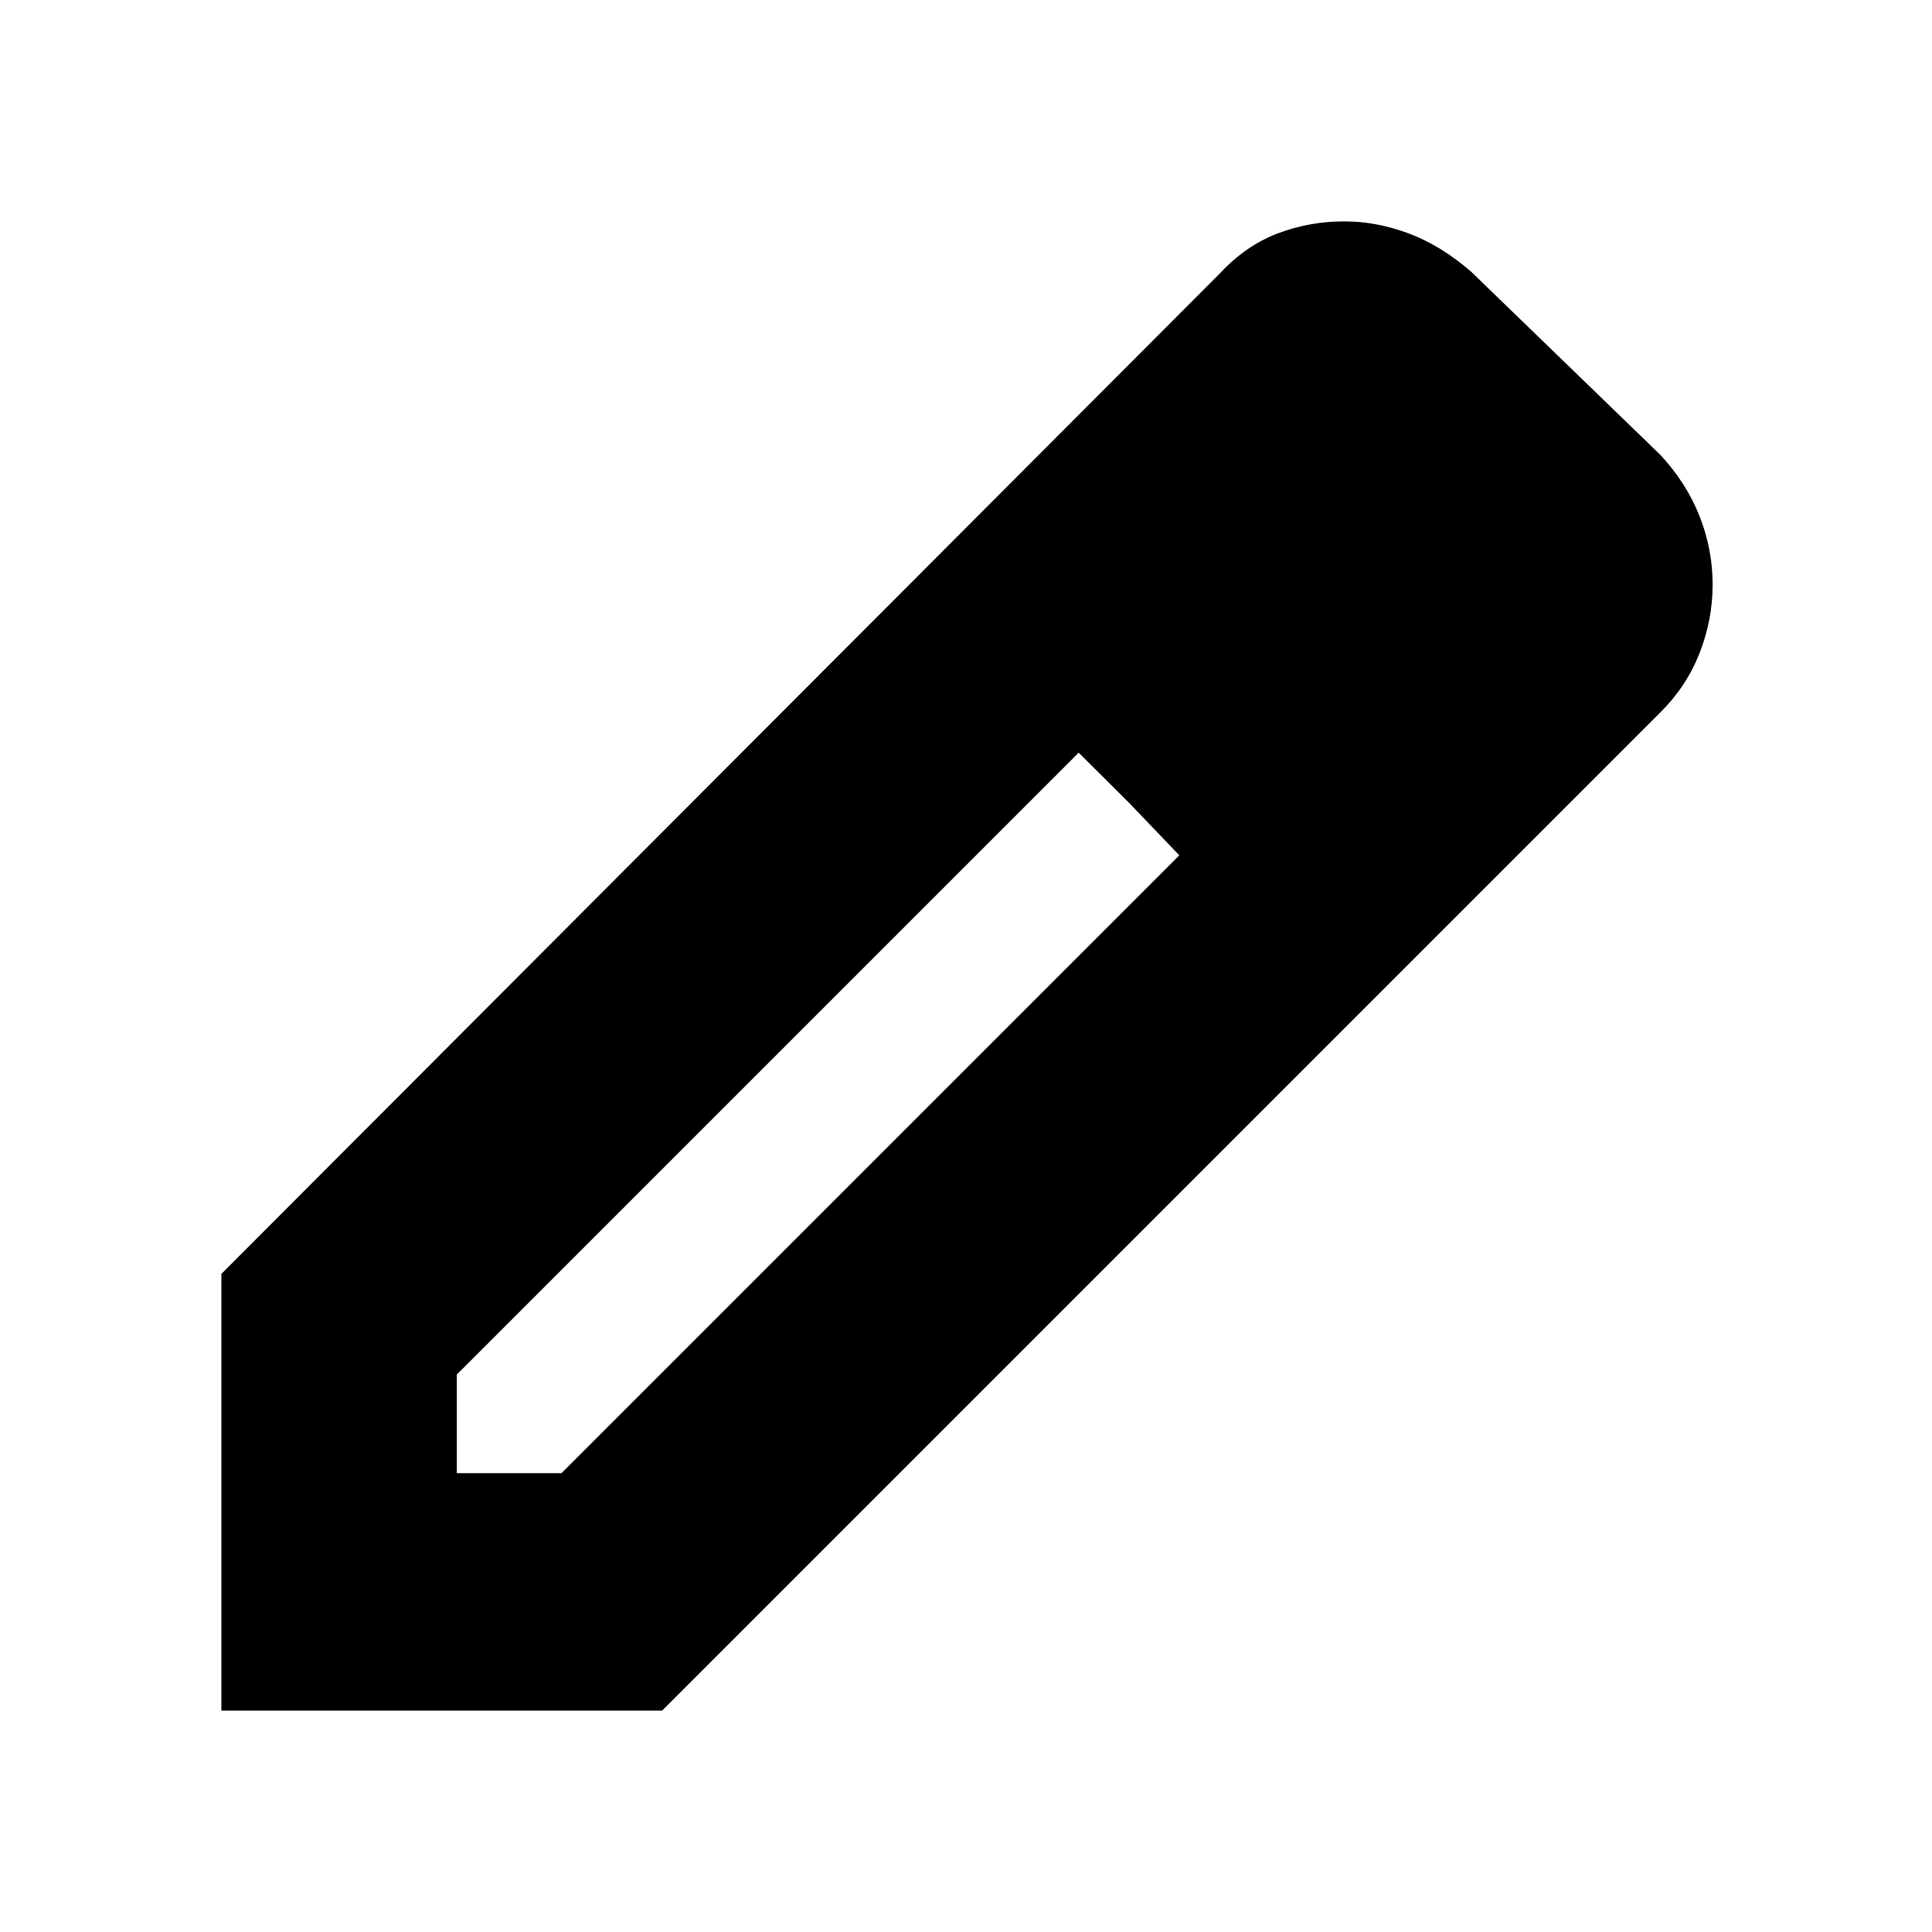 <svg xmlns="http://www.w3.org/2000/svg" height="20" viewBox="0 -960 960 960" width="20"><path d="M227-228h52l307-307-50-51-309 309v49ZM110-110v-217l496-497q13-14 28.84-20 15.83-6 33-6 16.16 0 32.16 6 16 6 31 19l94 91q13 14 19.5 30.5t6.5 34.04q0 17.45-6.52 34.04T825-606L329-110H110Zm612-559-52-53 52 53ZM561.05-561.05 536-586l50 51-24.95-26.05Z"/></svg>